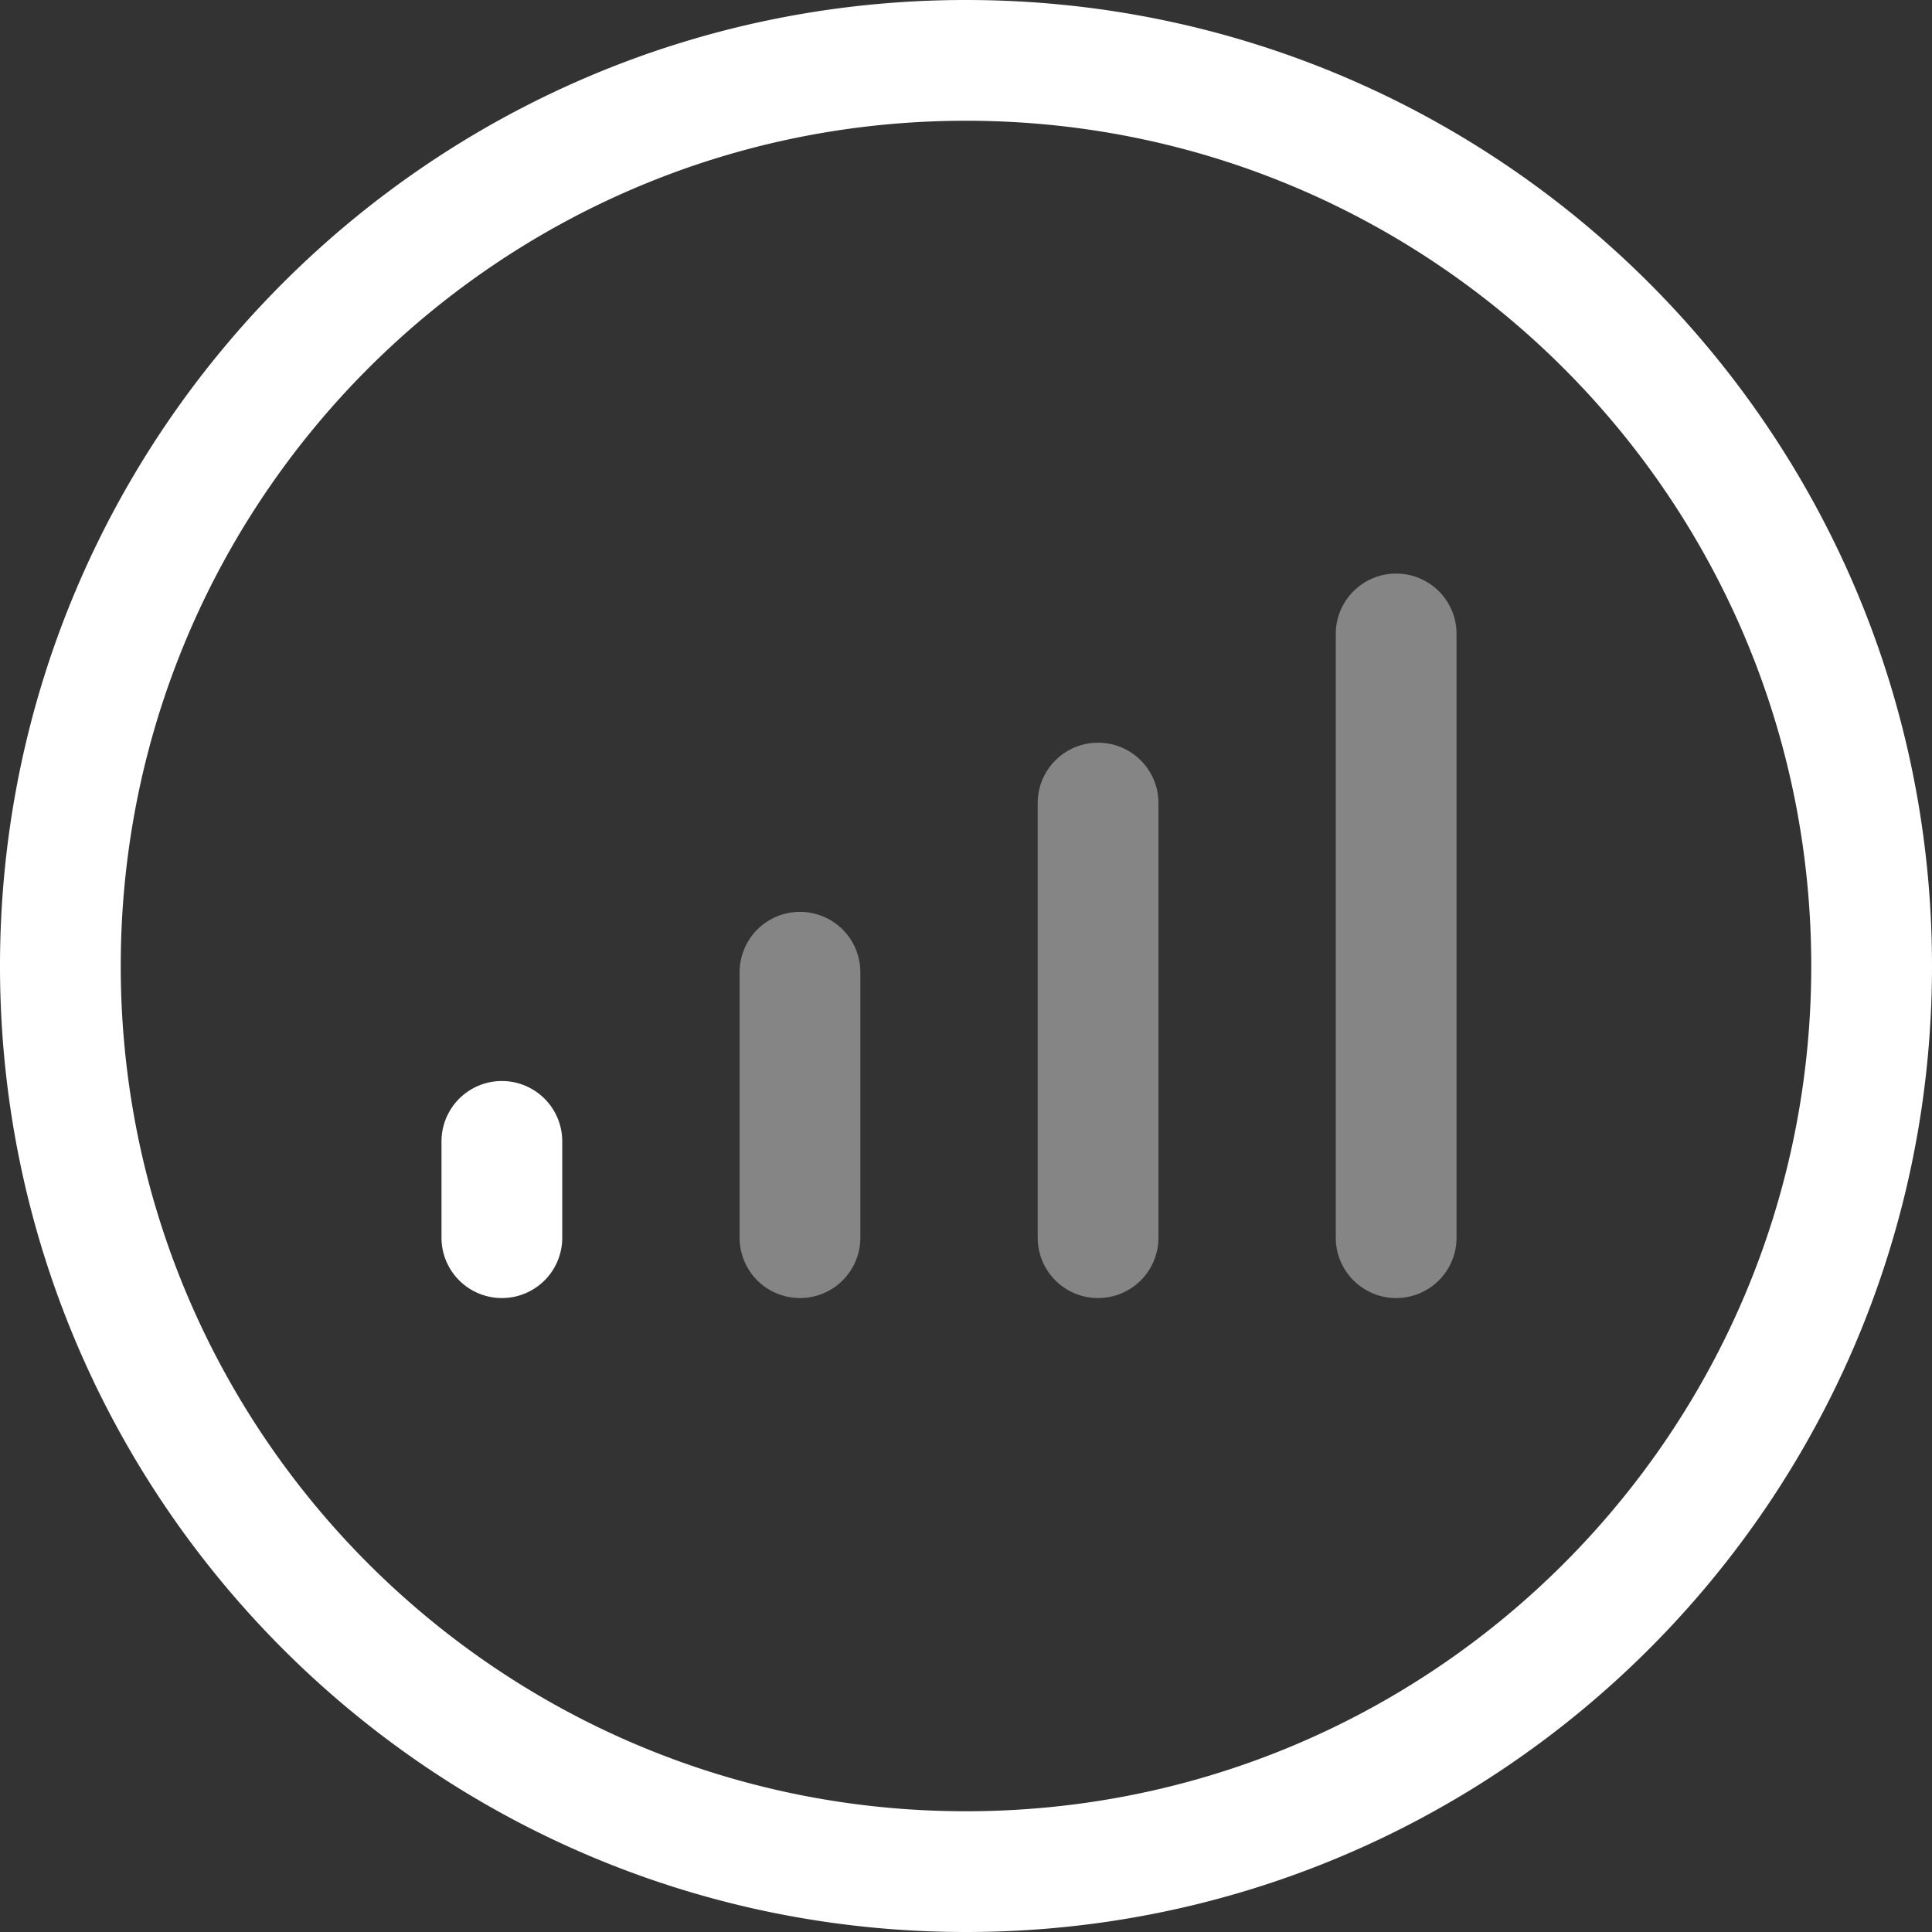 <svg xmlns="http://www.w3.org/2000/svg" width="60" height="60">
    <rect width="100%" height="100%" fill="#333333" stroke="none"/>
    <path fill="#FFF" fill-rule="evenodd" d="M30 60C13.432 60 0 46.567 0 30S13.432 0 30 0c16.567 0 30 13.433 30 30S46.567 60 30 60zm0-56.25C15.502 3.75 3.75 15.502 3.75 30S15.502 56.25 30 56.25 56.25 44.498 56.25 30 44.498 3.75 30 3.75zM15.586 40.312a1.874 1.874 0 0 1-1.875-1.875v-2.99a1.874 1.874 0 1 1 3.75 0v2.99a1.873 1.873 0 0 1-1.875 1.875z"/>
    <path fill="#FFF" fill-rule="evenodd" d="M43.359 40.312a1.874 1.874 0 0 1-1.875-1.875V19.688c0-1.037.839-1.875 1.875-1.875 1.037 0 1.875.838 1.875 1.875v18.749a1.873 1.873 0 0 1-1.875 1.875zm-9.257 0a1.873 1.873 0 0 1-1.875-1.875V24.941c0-1.037.838-1.875 1.875-1.875 1.036 0 1.875.838 1.875 1.875v13.496a1.874 1.874 0 0 1-1.875 1.875zm-9.258 0a1.873 1.873 0 0 1-1.875-1.875v-8.243a1.874 1.874 0 1 1 3.75 0v8.243a1.874 1.874 0 0 1-1.875 1.875z" opacity=".4"/>
</svg>
